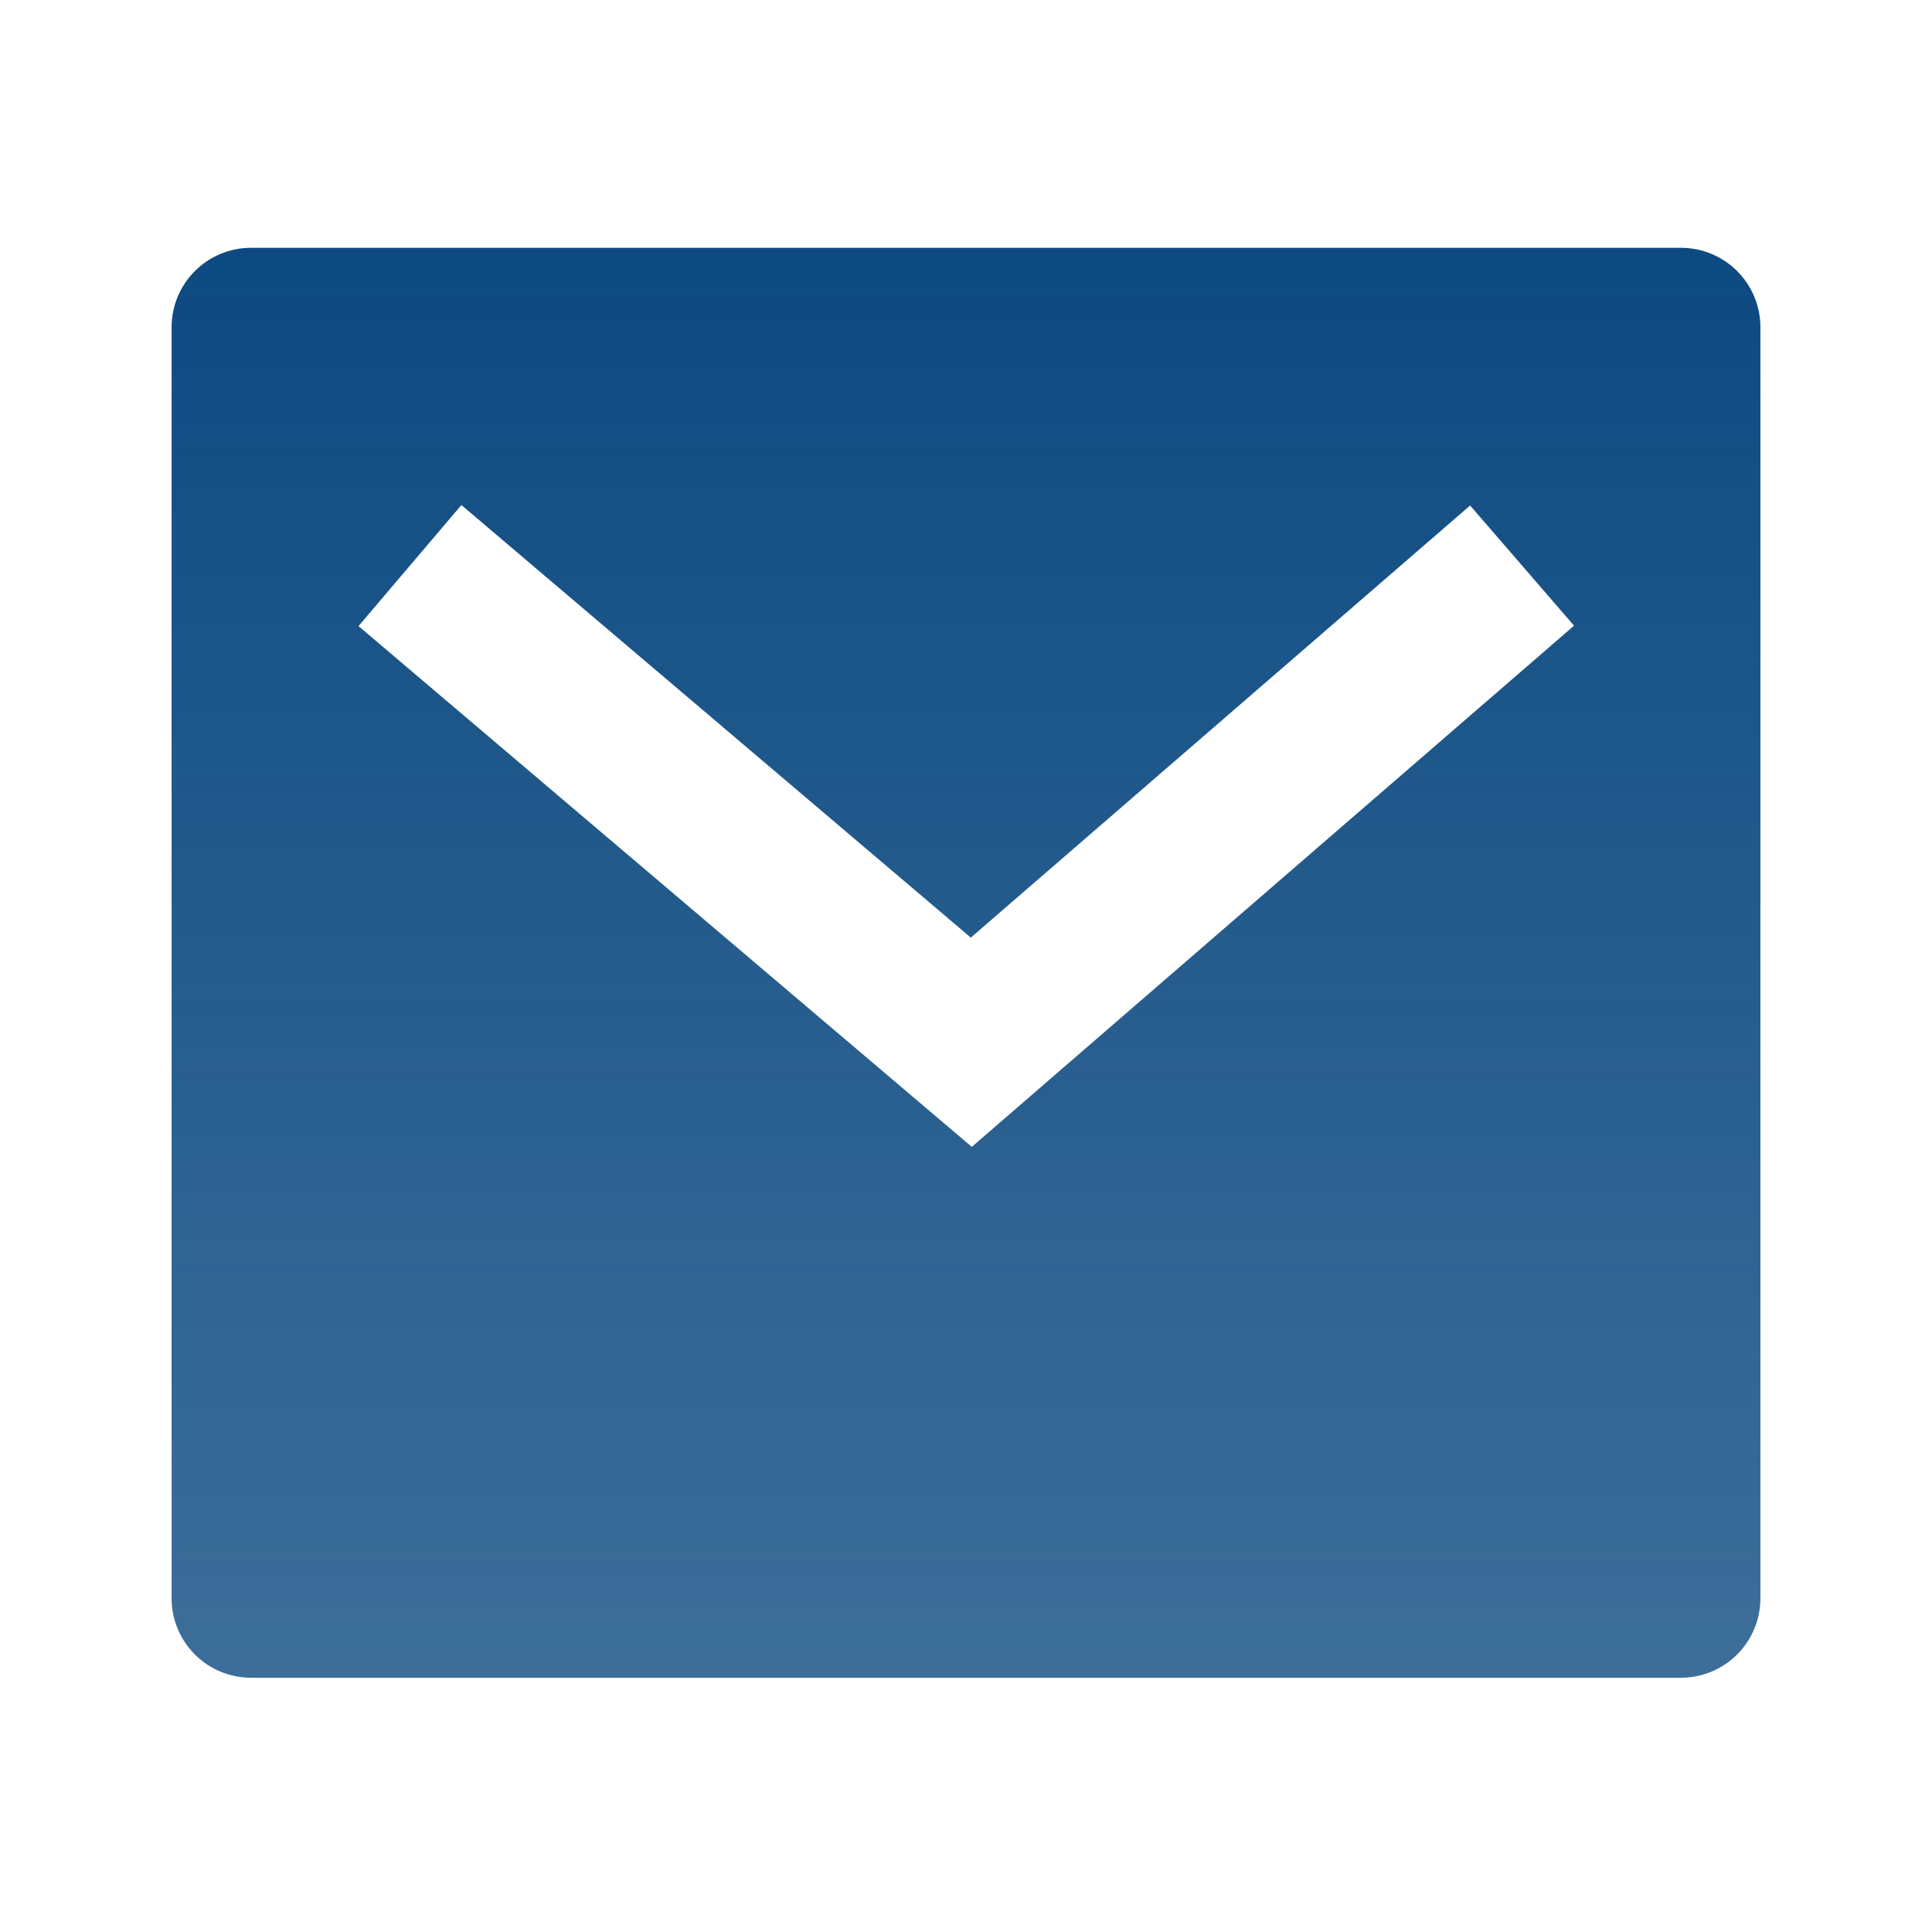 <svg width="76" height="76" viewBox="0 0 76 76" fill="none" xmlns="http://www.w3.org/2000/svg">
<path d="M9.875 9.748H66.125C66.954 9.748 67.749 10.077 68.335 10.663C68.921 11.249 69.25 12.044 69.25 12.873V62.873C69.25 63.702 68.921 64.496 68.335 65.083C67.749 65.669 66.954 65.998 66.125 65.998H9.875C9.046 65.998 8.251 65.669 7.665 65.083C7.079 64.496 6.75 63.702 6.75 62.873V12.873C6.75 12.044 7.079 11.249 7.665 10.663C8.251 10.077 9.046 9.748 9.875 9.748V9.748ZM38.188 36.882L18.15 19.867L14.103 24.629L38.228 45.114L61.919 24.613L57.831 19.885L38.191 36.882H38.188Z" fill="url(#paint0_linear)"/>
<defs>
<linearGradient id="paint0_linear" x1="38" y1="9.748" x2="38" y2="65.998" gradientUnits="userSpaceOnUse">
<stop stop-color="#0D4A81"/>
<stop offset="1" stop-color="#0D4A81" stop-opacity="0.8"/>
</linearGradient>
</defs>
</svg>
